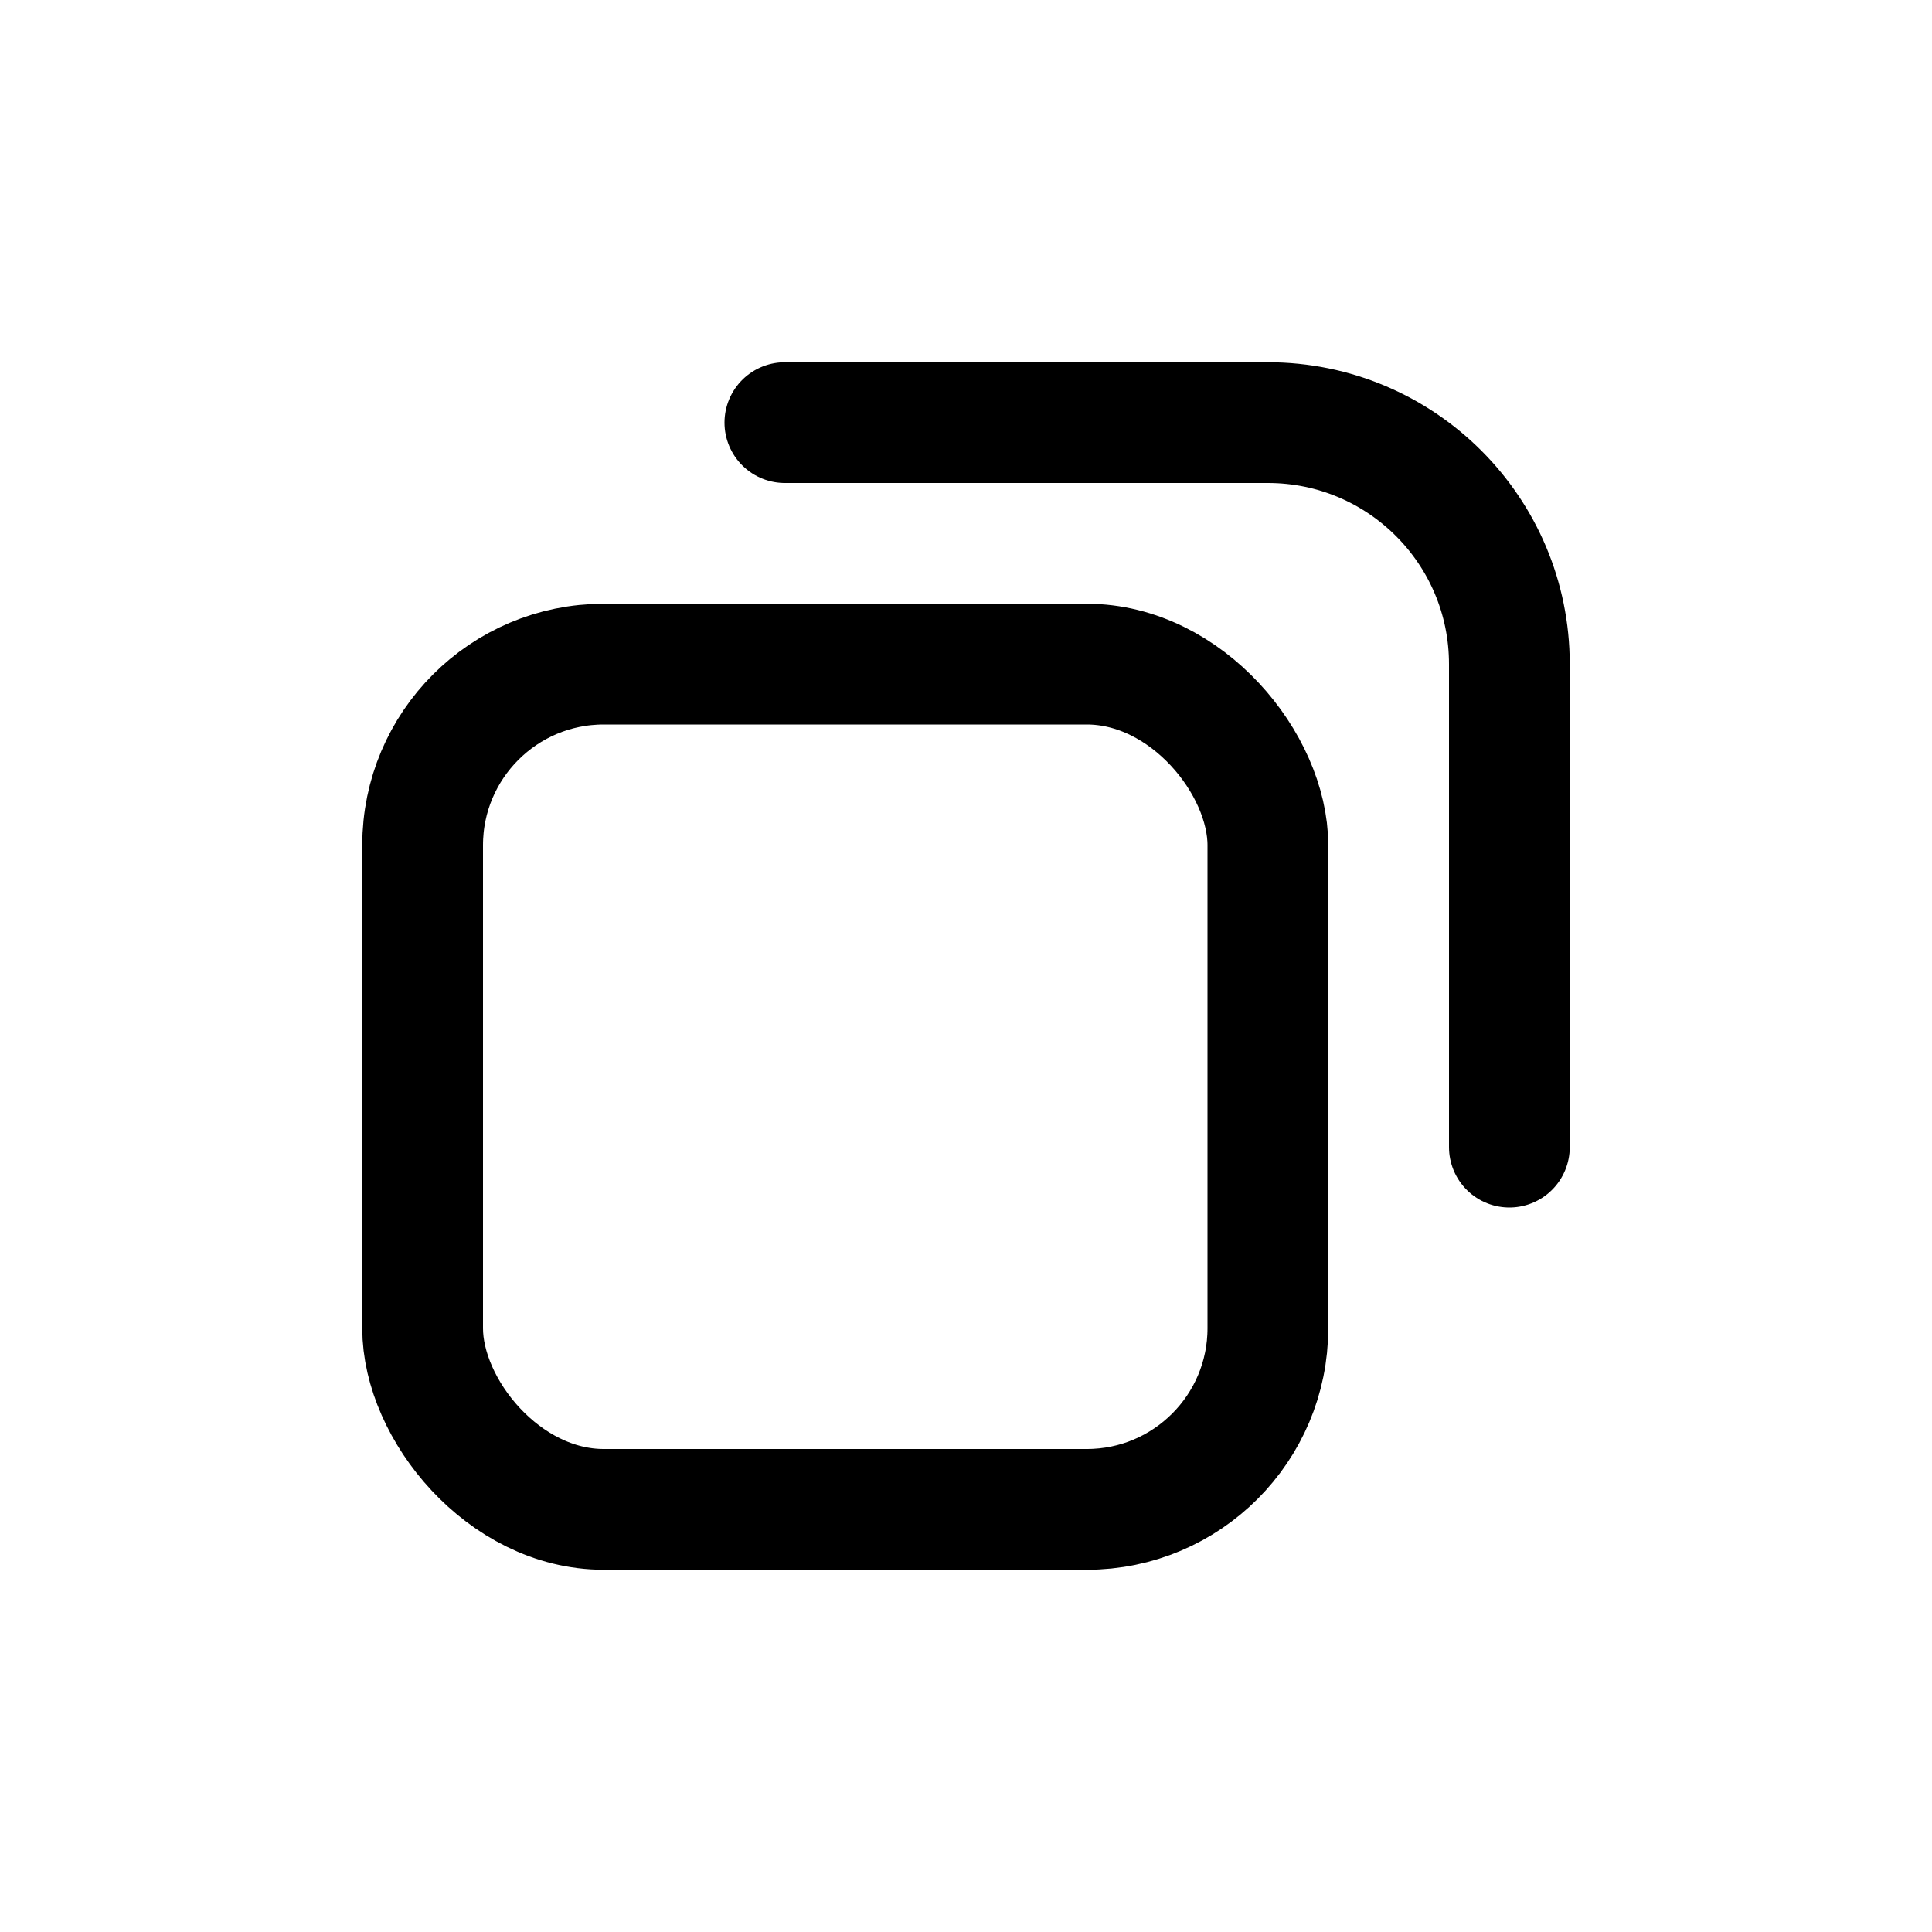 <svg width="16" height="16" viewBox="0 0 16 16" fill="none" xmlns="http://www.w3.org/2000/svg">
<rect x="3.5" y="5.5" width="7" height="7" rx="1.5" stroke="black"/>
<path d="M6.5 3.5H10.5C11.605 3.5 12.5 4.395 12.5 5.5V9.5" stroke="black" stroke-linecap="round"/>
</svg>
